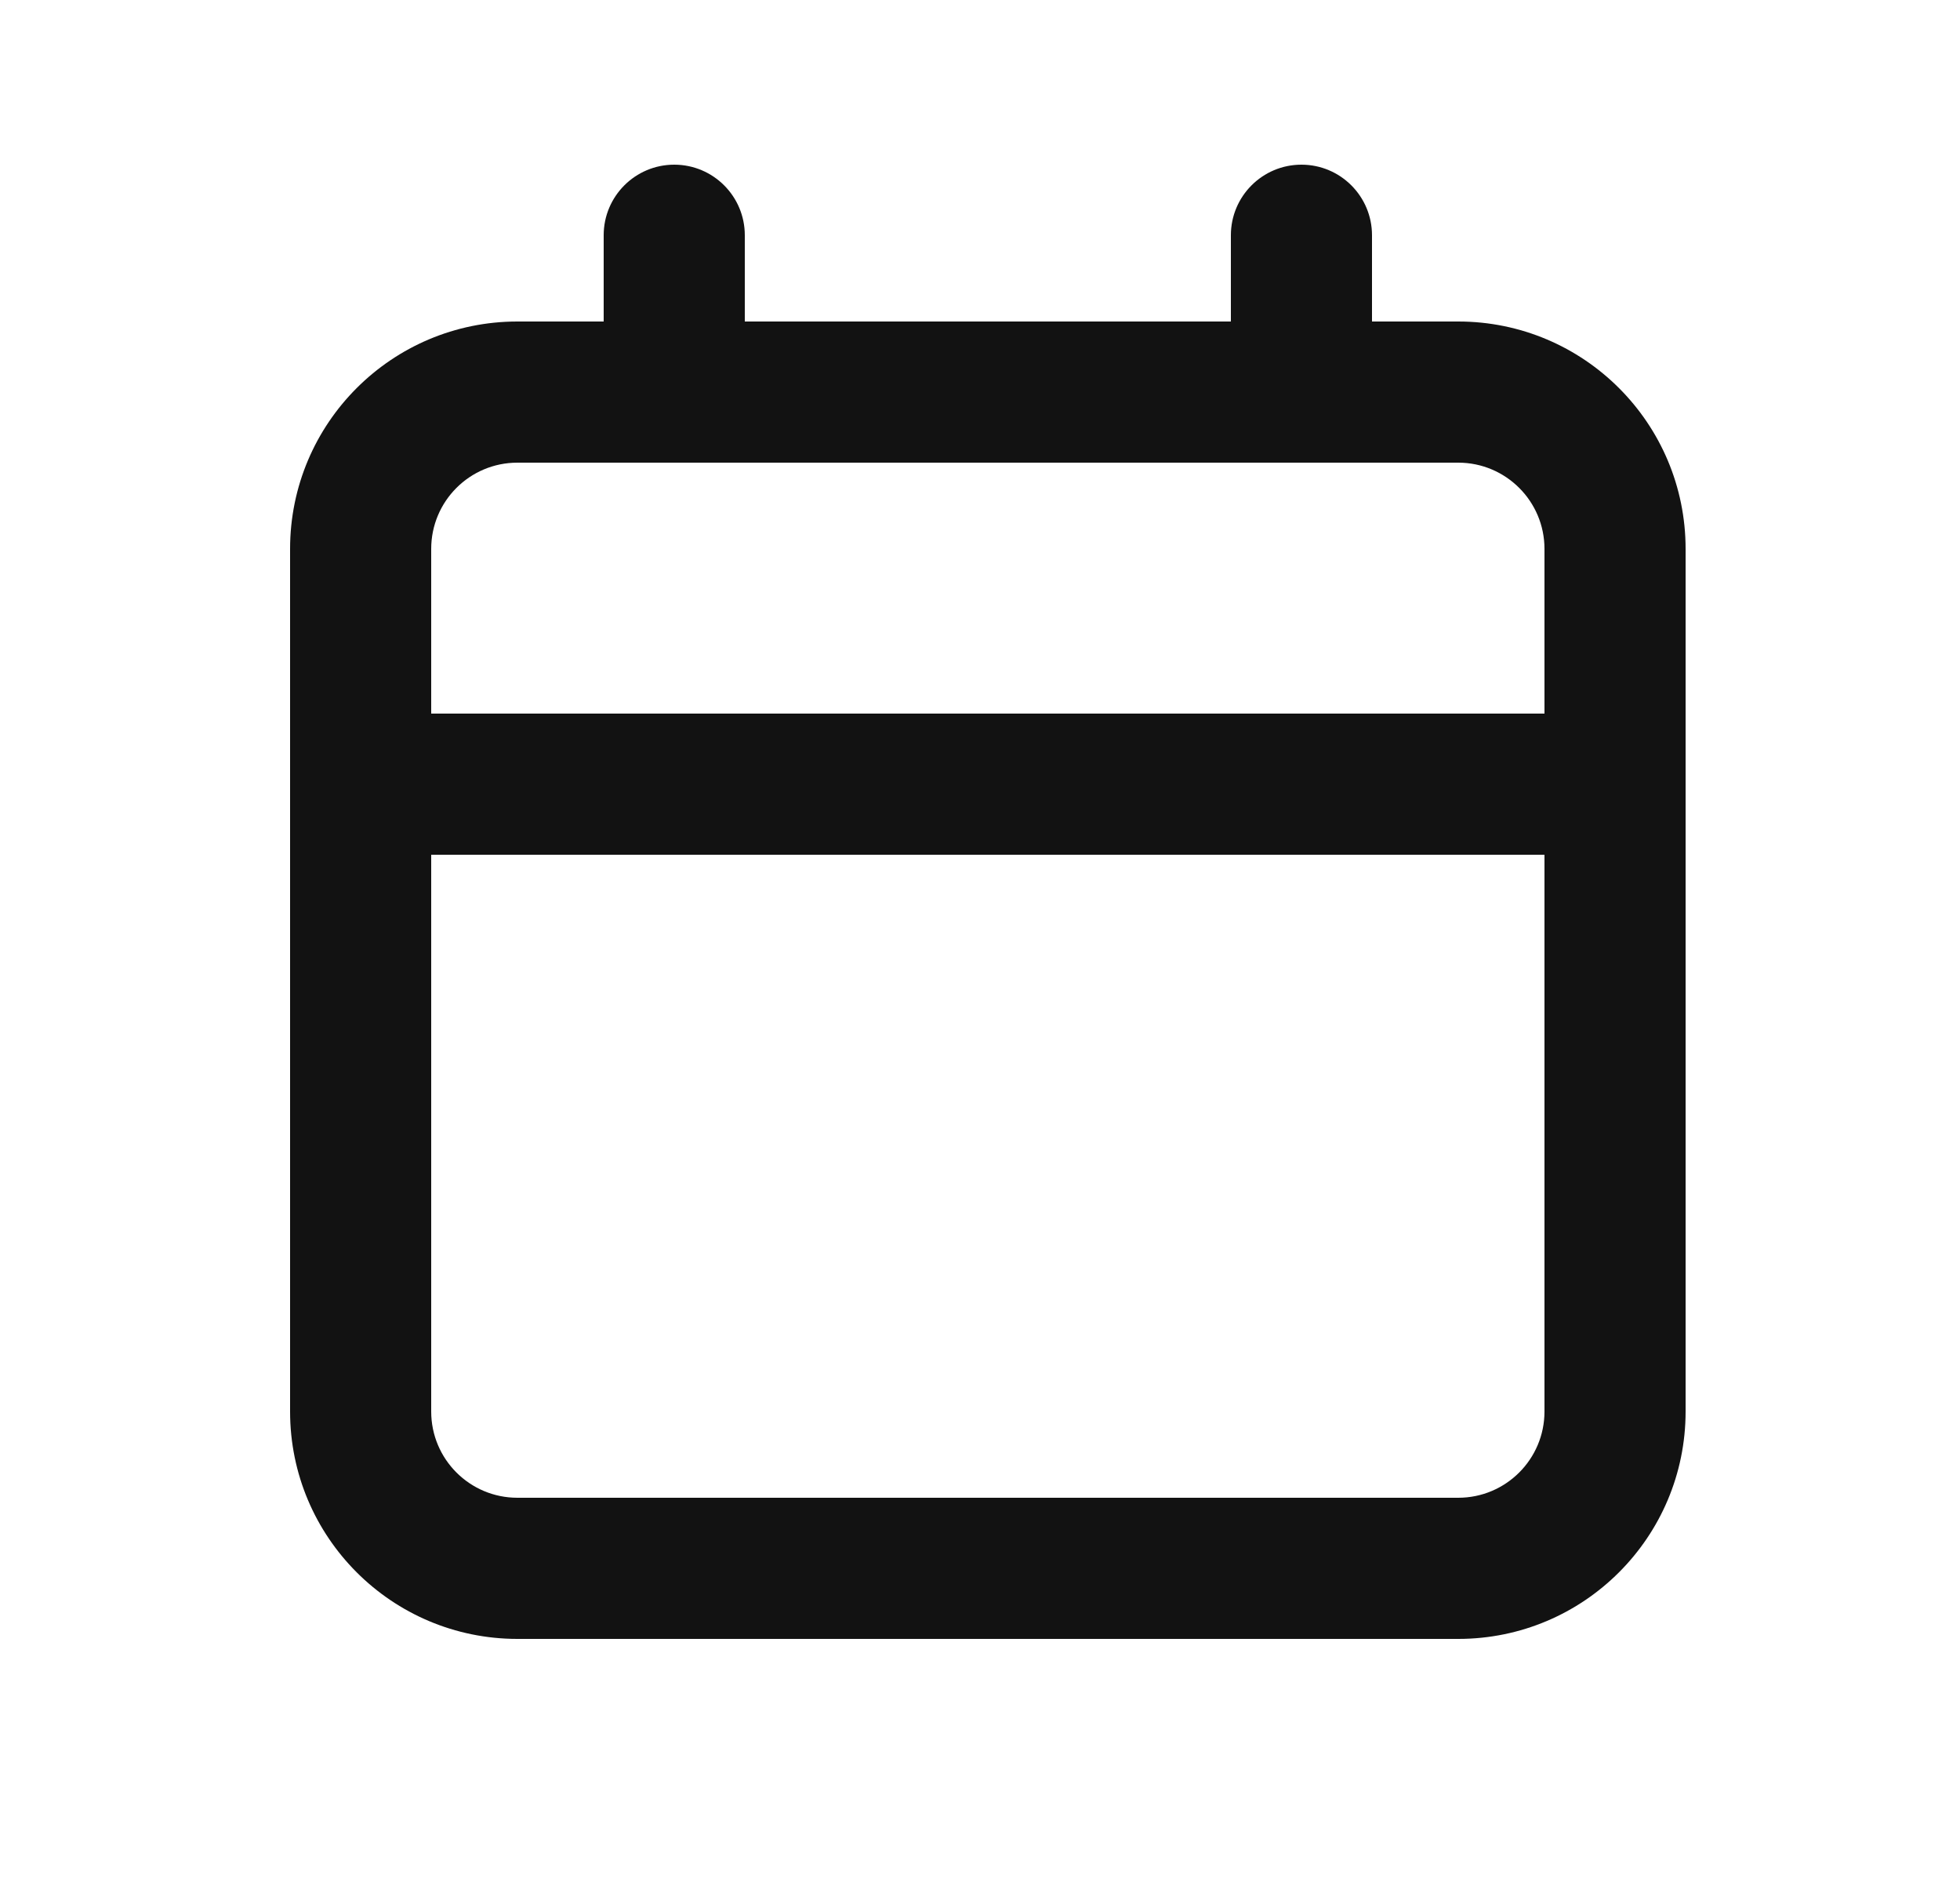 <svg width="25" height="24" viewBox="0 0 25 24" fill="none" xmlns="http://www.w3.org/2000/svg">
<path fill-rule="evenodd" clip-rule="evenodd" d="M8.6 2.1C9.097 2.1 9.5 2.503 9.5 3V4.1H15.7V3C15.7 2.503 16.103 2.1 16.6 2.1C17.097 2.1 17.5 2.503 17.5 3V4.1H18.6C20.202 4.1 21.5 5.398 21.5 7V18C21.5 19.602 20.202 20.9 18.6 20.9H6.6C4.998 20.9 3.7 19.602 3.7 18V7C3.7 5.398 4.998 4.1 6.6 4.1H7.7V3C7.7 2.503 8.103 2.1 8.6 2.1ZM6.6 5.9C5.992 5.9 5.5 6.392 5.5 7V9.1H19.7V7C19.7 6.392 19.207 5.9 18.6 5.9H6.6ZM19.7 10.9H5.5V18C5.5 18.608 5.992 19.1 6.6 19.1H18.6C19.207 19.1 19.7 18.608 19.7 18V10.9Z" fill="#121212"/>
</svg>
